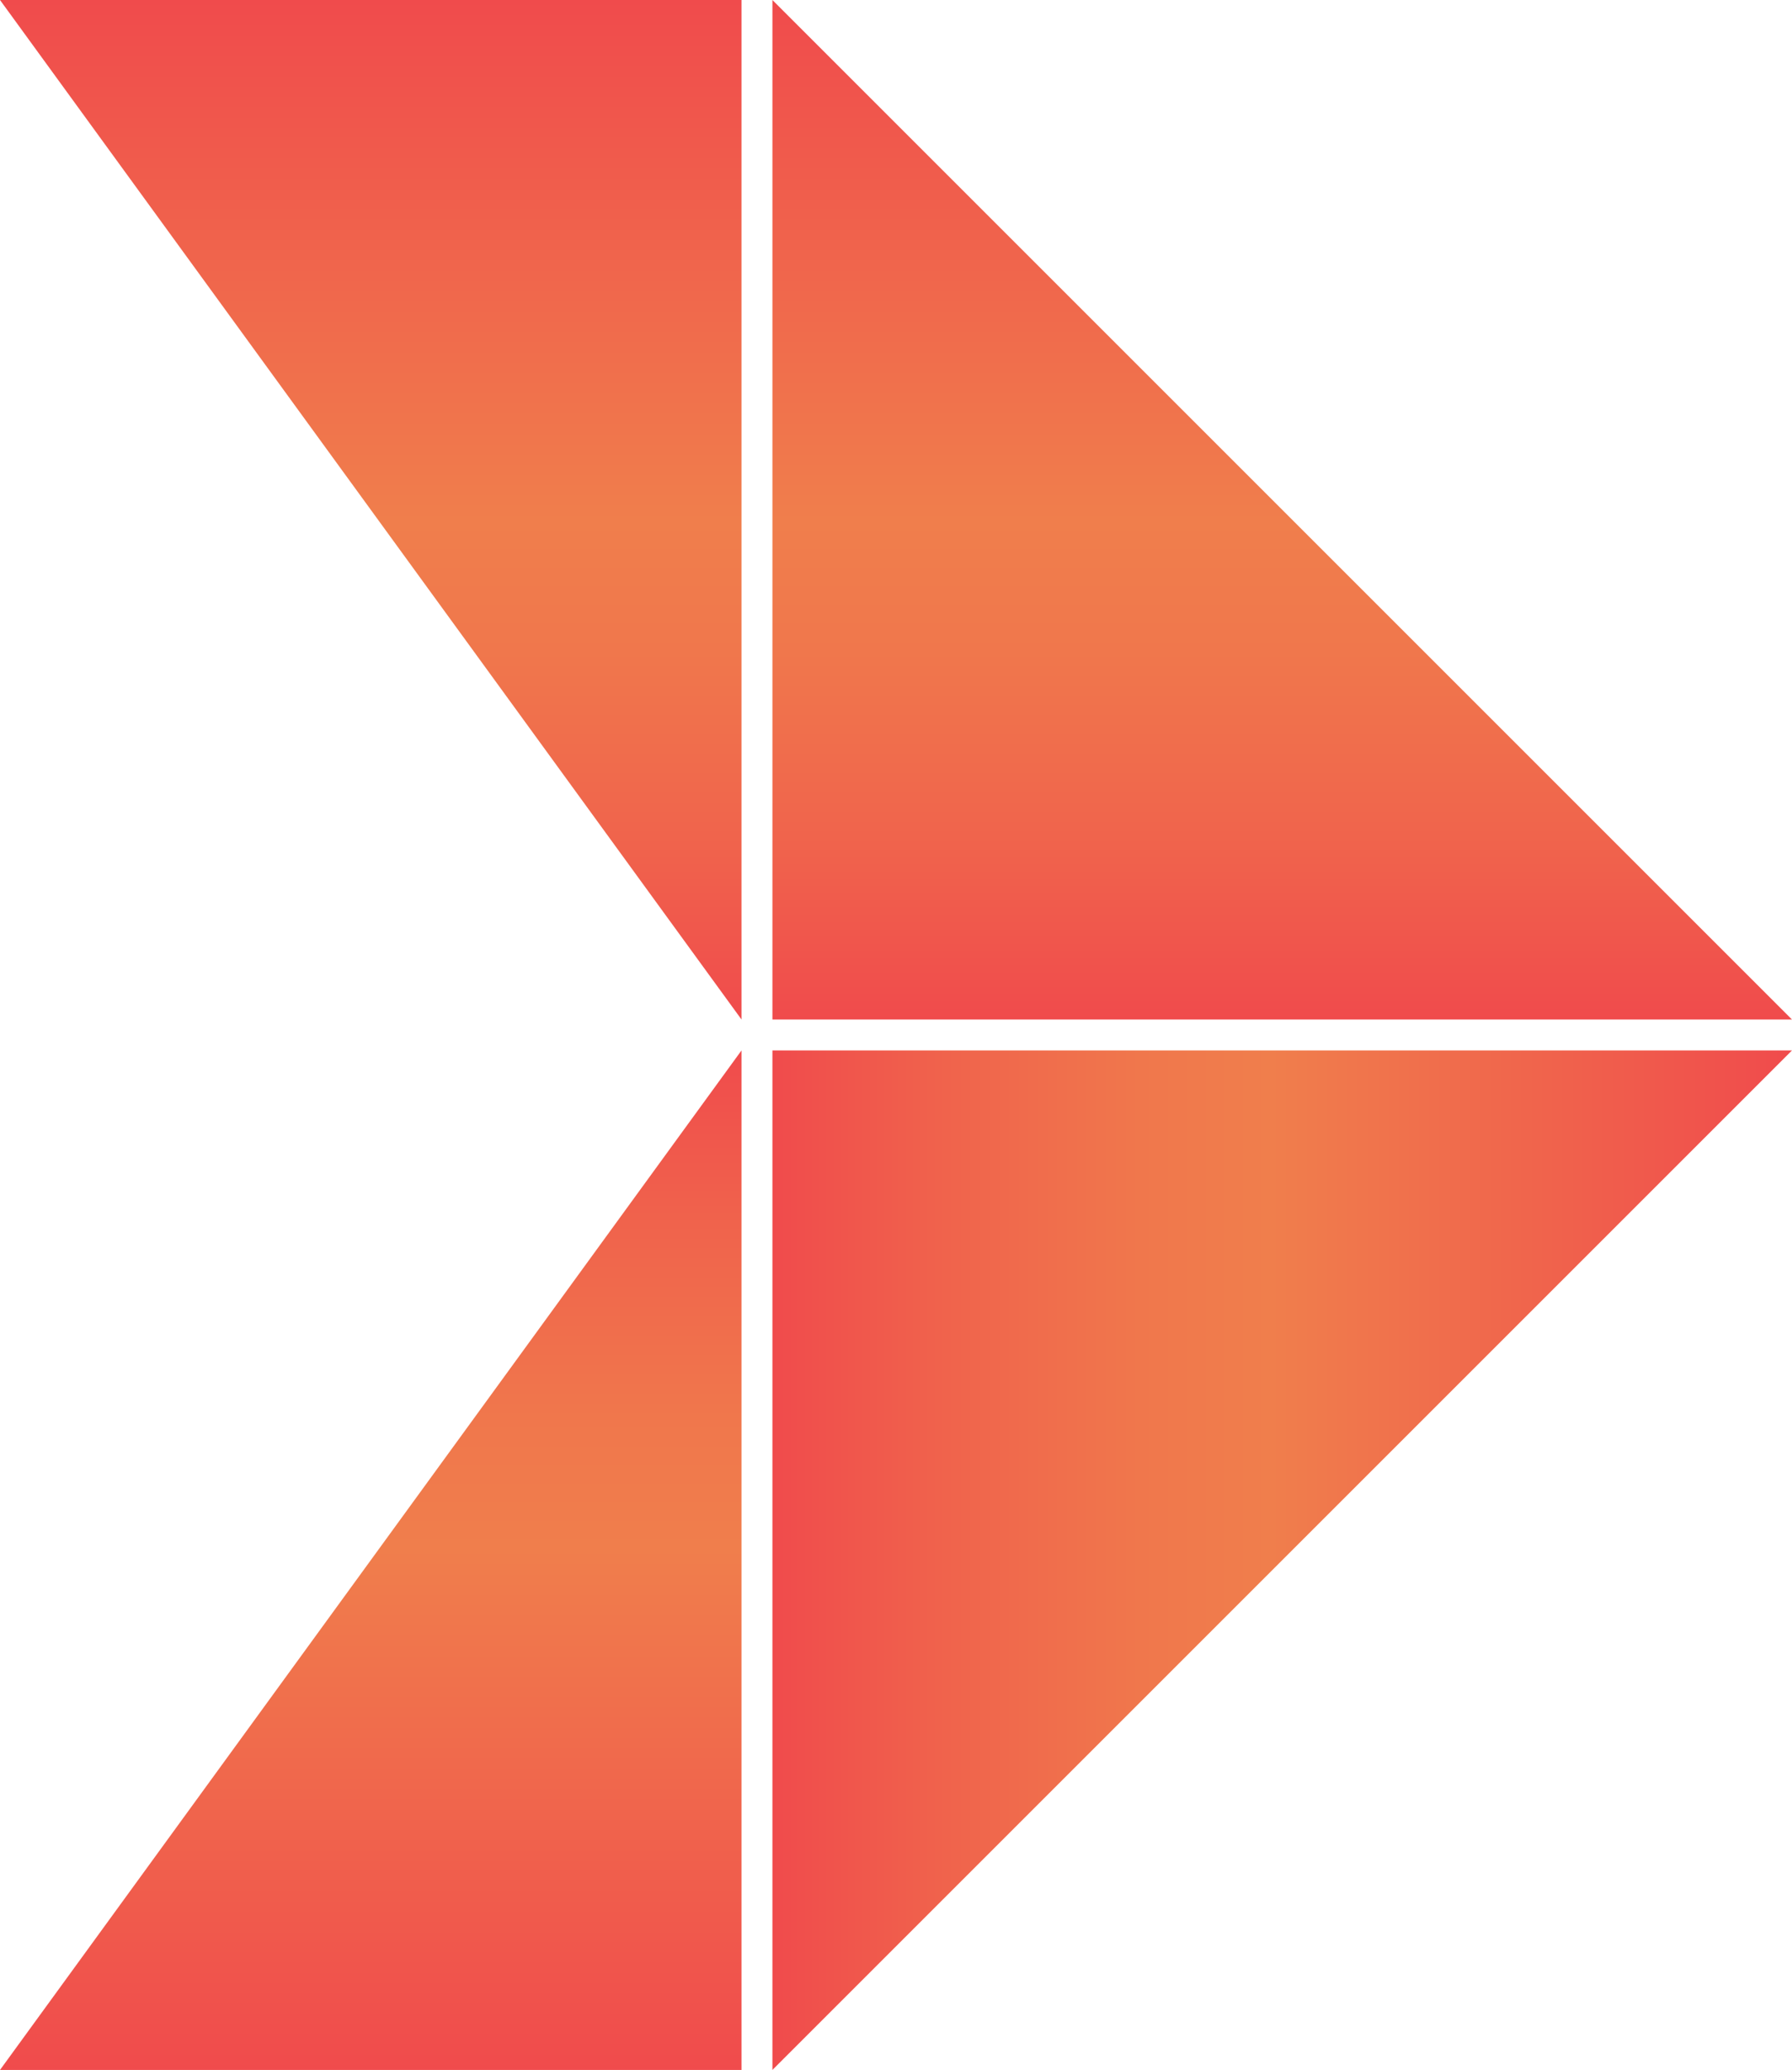 <?xml version="1.0" encoding="utf-8"?>
<!-- Generator: Adobe Illustrator 16.0.0, SVG Export Plug-In . SVG Version: 6.00 Build 0)  -->
<!DOCTYPE svg PUBLIC "-//W3C//DTD SVG 1.1//EN" "http://www.w3.org/Graphics/SVG/1.1/DTD/svg11.dtd">
<svg version="1.1" id="Layer_1" xmlns="http://www.w3.org/2000/svg" xmlns:xlink="http://www.w3.org/1999/xlink" x="0px" y="0px"
	 width="58px" height="67px" viewBox="0 0 58 67" enable-background="new 0 0 58 67" xml:space="preserve">
<linearGradient id="SVGID_1_" gradientUnits="userSpaceOnUse" x1="46" y1="0" x2="46" y2="33" gradientTransform="matrix(-1 0 0 1 58 0)">
	<stop  offset="0" style="stop-color:#F04B4C"/>
	<stop  offset="0.511" style="stop-color:#F07E4C"/>
	<stop  offset="0.639" style="stop-color:#F0774C"/>
	<stop  offset="0.83" style="stop-color:#F0634C"/>
	<stop  offset="1" style="stop-color:#F04B4C"/>
</linearGradient>
<polygon fill="url(#SVGID_1_)" points="0,0 24,0 24,33 "/>
<linearGradient id="SVGID_2_" gradientUnits="userSpaceOnUse" x1="-176" y1="0" x2="-176" y2="33" gradientTransform="matrix(-1 0 0 -1 -164 67)">
	<stop  offset="0" style="stop-color:#F04B4C"/>
	<stop  offset="0.511" style="stop-color:#F07E4C"/>
	<stop  offset="0.639" style="stop-color:#F0774C"/>
	<stop  offset="0.83" style="stop-color:#F0634C"/>
	<stop  offset="1" style="stop-color:#F04B4C"/>
</linearGradient>
<polygon fill="url(#SVGID_2_)" points="0,67 24,67 24,34 "/>
<linearGradient id="SVGID_3_" gradientUnits="userSpaceOnUse" x1="16.5" y1="0" x2="16.5" y2="33" gradientTransform="matrix(-1 0 0 1 58 0)">
	<stop  offset="0" style="stop-color:#F04B4C"/>
	<stop  offset="0.511" style="stop-color:#F07E4C"/>
	<stop  offset="0.639" style="stop-color:#F0774C"/>
	<stop  offset="0.83" style="stop-color:#F0634C"/>
	<stop  offset="1" style="stop-color:#F04B4C"/>
</linearGradient>
<polygon fill="url(#SVGID_3_)" points="25,0 25,33 58,33 "/>
<linearGradient id="SVGID_4_" gradientUnits="userSpaceOnUse" x1="170.5" y1="162" x2="170.5" y2="195" gradientTransform="matrix(2.244822e-011 -1 -1 -2.244822e-011 220 221)">
	<stop  offset="0" style="stop-color:#F04B4C"/>
	<stop  offset="0.511" style="stop-color:#F07E4C"/>
	<stop  offset="0.639" style="stop-color:#F0774C"/>
	<stop  offset="0.83" style="stop-color:#F0634C"/>
	<stop  offset="1" style="stop-color:#F04B4C"/>
</linearGradient>
<polygon fill="url(#SVGID_4_)" points="58,34 25,34 25,67 "/>
</svg>
